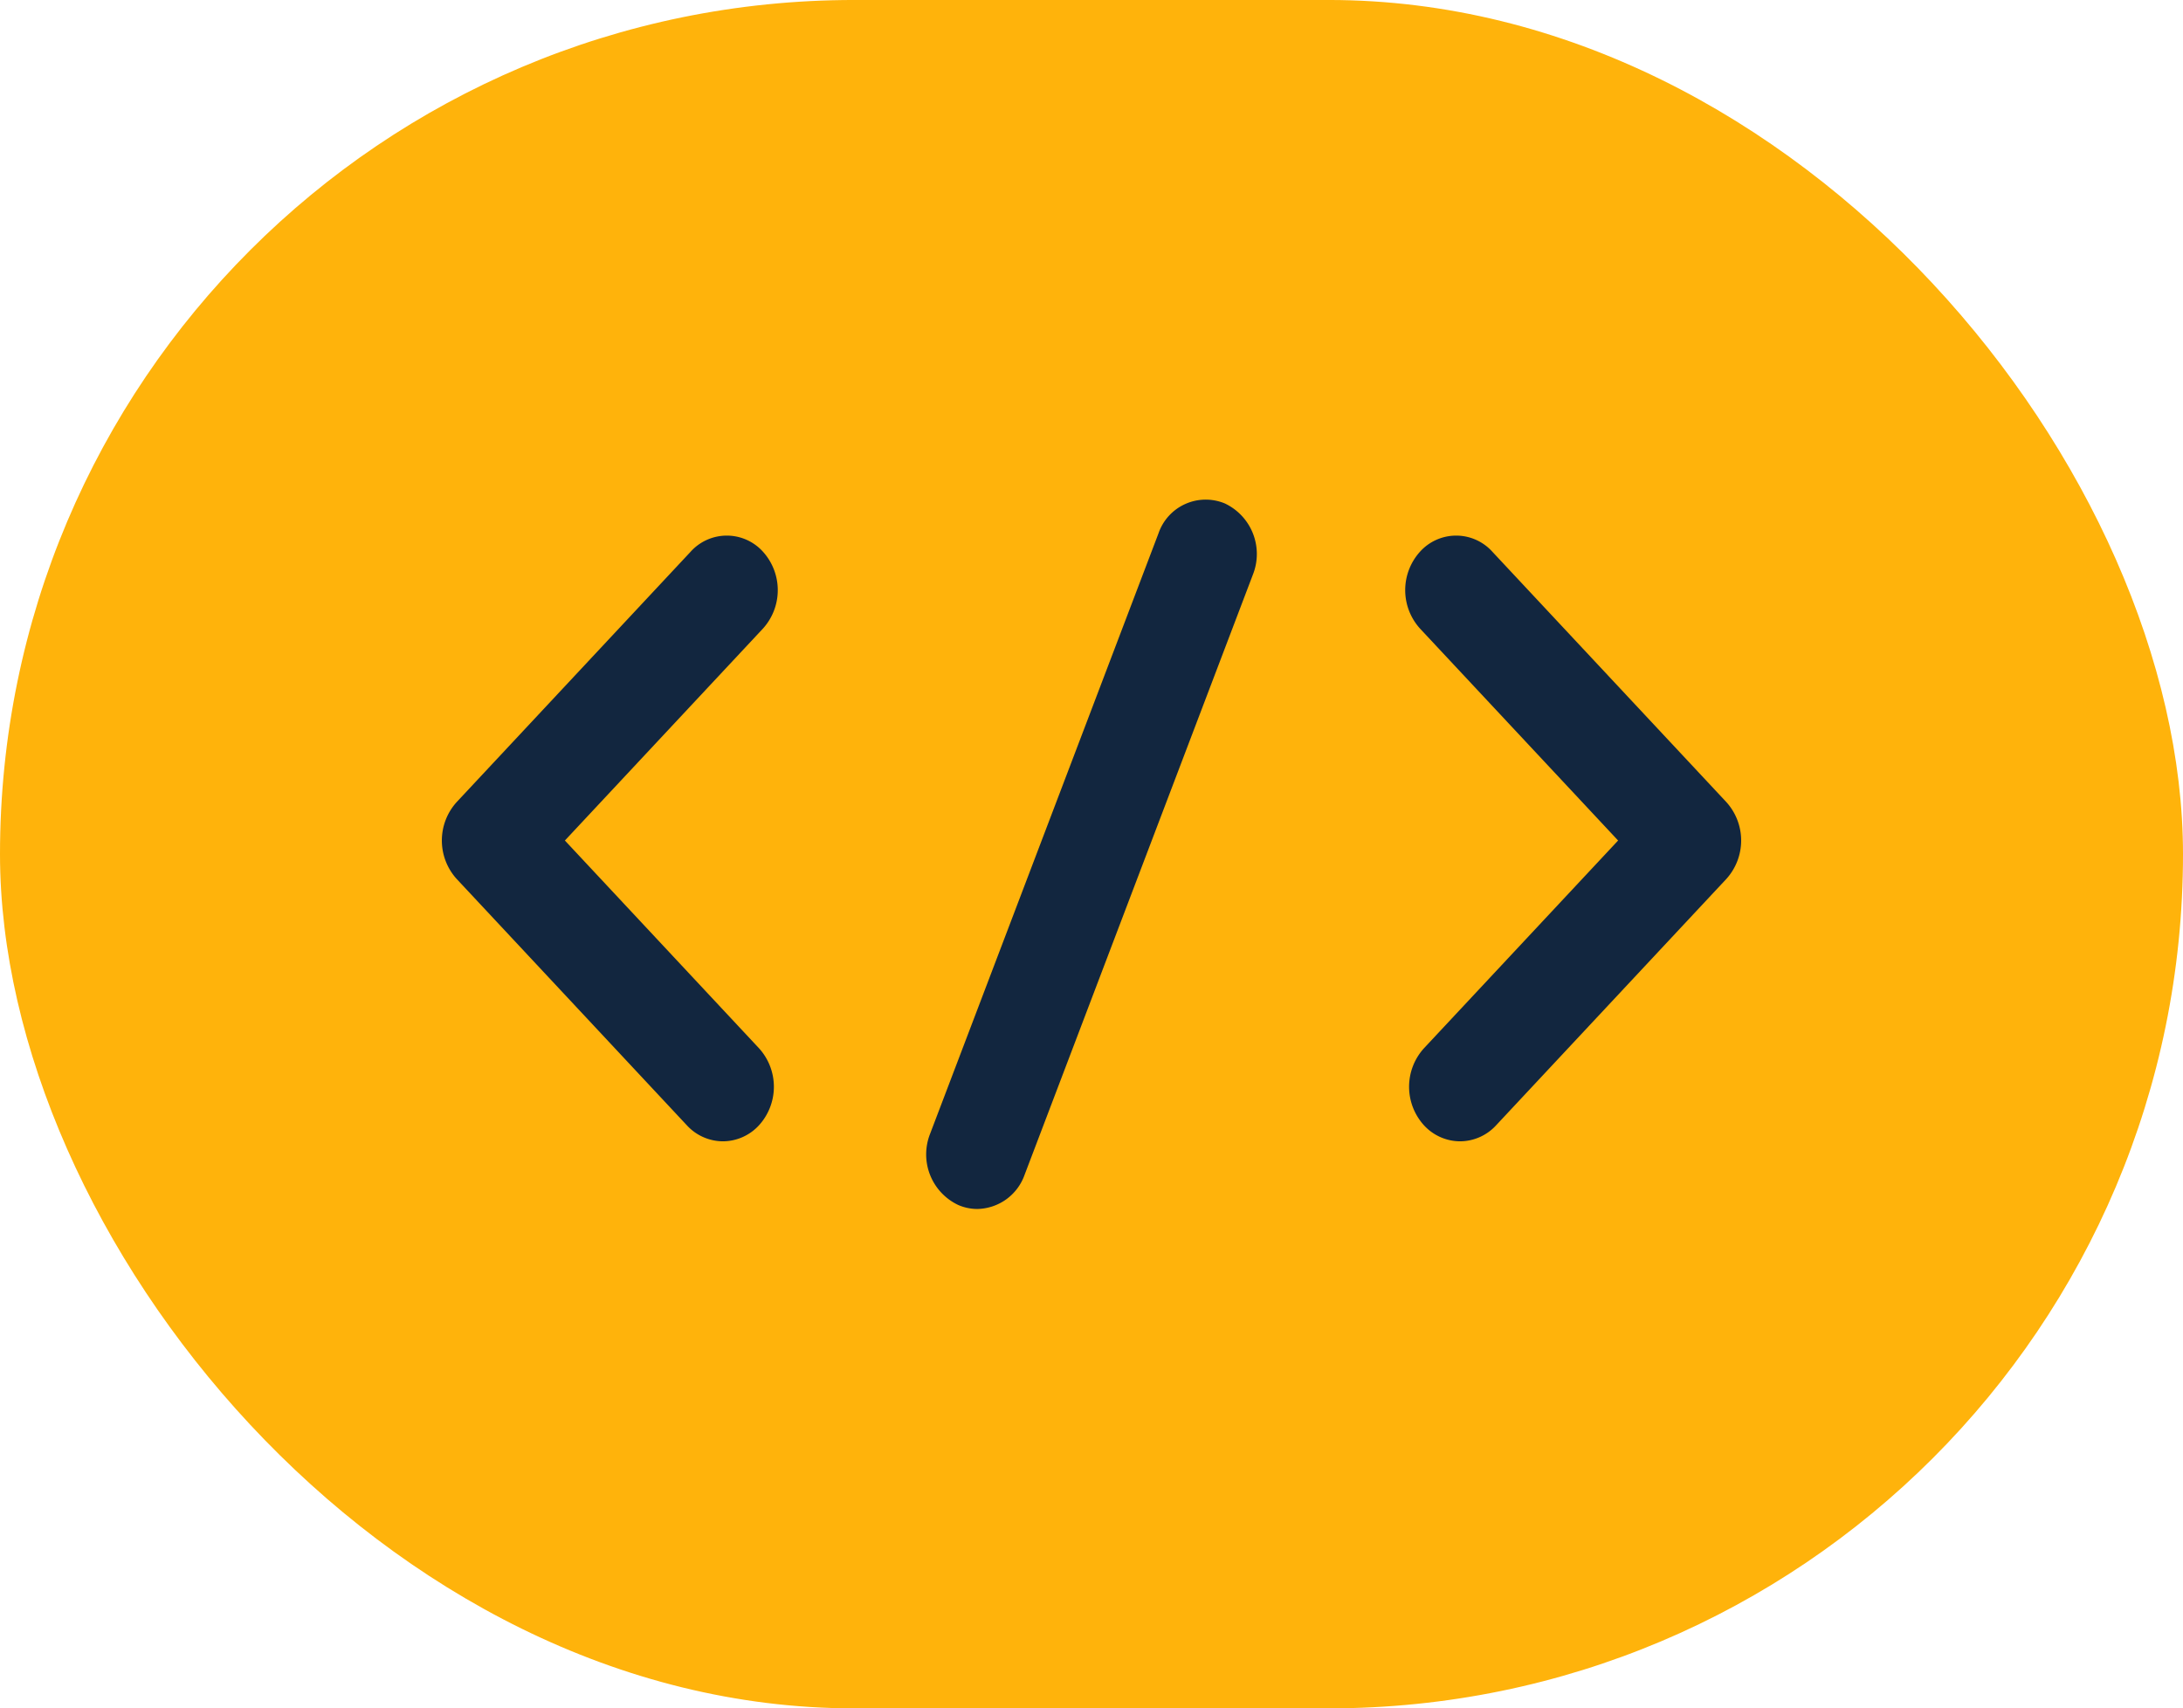 <svg xmlns="http://www.w3.org/2000/svg" width="153.128" height="119.834" viewBox="0 0 153.128 119.834">
  <g id="_4" data-name="4" transform="translate(-1030.872 -1298.468)">
    <rect id="Rectangle_293606" data-name="Rectangle 293606" width="153.128" height="119.834" rx="59.917" transform="translate(1030.872 1298.467)" fill="#ffb30b"/>
    <g id="Group_113960" data-name="Group 113960">
      <g id="Group_113958" data-name="Group 113958">
        <g id="Group_113956" data-name="Group 113956">
          <path id="Path_119232" data-name="Path 119232" d="M1081.582,1378.525a3.449,3.449,0,0,1-2.528-1.121l-16.14-17.273a4.016,4.016,0,0,1,0-5.41l16.412-17.563a3.412,3.412,0,0,1,5.056,0,4.018,4.018,0,0,1,0,5.41l-13.885,14.858,13.612,14.568a4.016,4.016,0,0,1,0,5.41A3.449,3.449,0,0,1,1081.582,1378.525Z" fill="#12263f"/>
        </g>
        <g id="Group_113957" data-name="Group 113957">
          <path id="Path_119233" data-name="Path 119233" d="M1133.288,1378.525a3.452,3.452,0,0,1-2.528-1.121,4.018,4.018,0,0,1,0-5.41l13.615-14.568-13.887-14.858a4.018,4.018,0,0,1,0-5.41,3.412,3.412,0,0,1,5.056,0l16.415,17.563a4.018,4.018,0,0,1,0,5.41l-16.143,17.273A3.449,3.449,0,0,1,1133.288,1378.525Z" fill="#12263f"/>
        </g>
      </g>
      <g id="Group_113959" data-name="Group 113959">
        <path id="Path_119234" data-name="Path 119234" d="M1099.423,1383.271a3.352,3.352,0,0,1-1.345-.284,3.924,3.924,0,0,1-1.965-4.985l16.021-42.118a3.5,3.5,0,0,1,4.66-2.1,3.923,3.923,0,0,1,1.965,4.986l-16.021,42.117A3.586,3.586,0,0,1,1099.423,1383.271Z" fill="#12263f"/>
      </g>
    </g>
  </g>
</svg>
